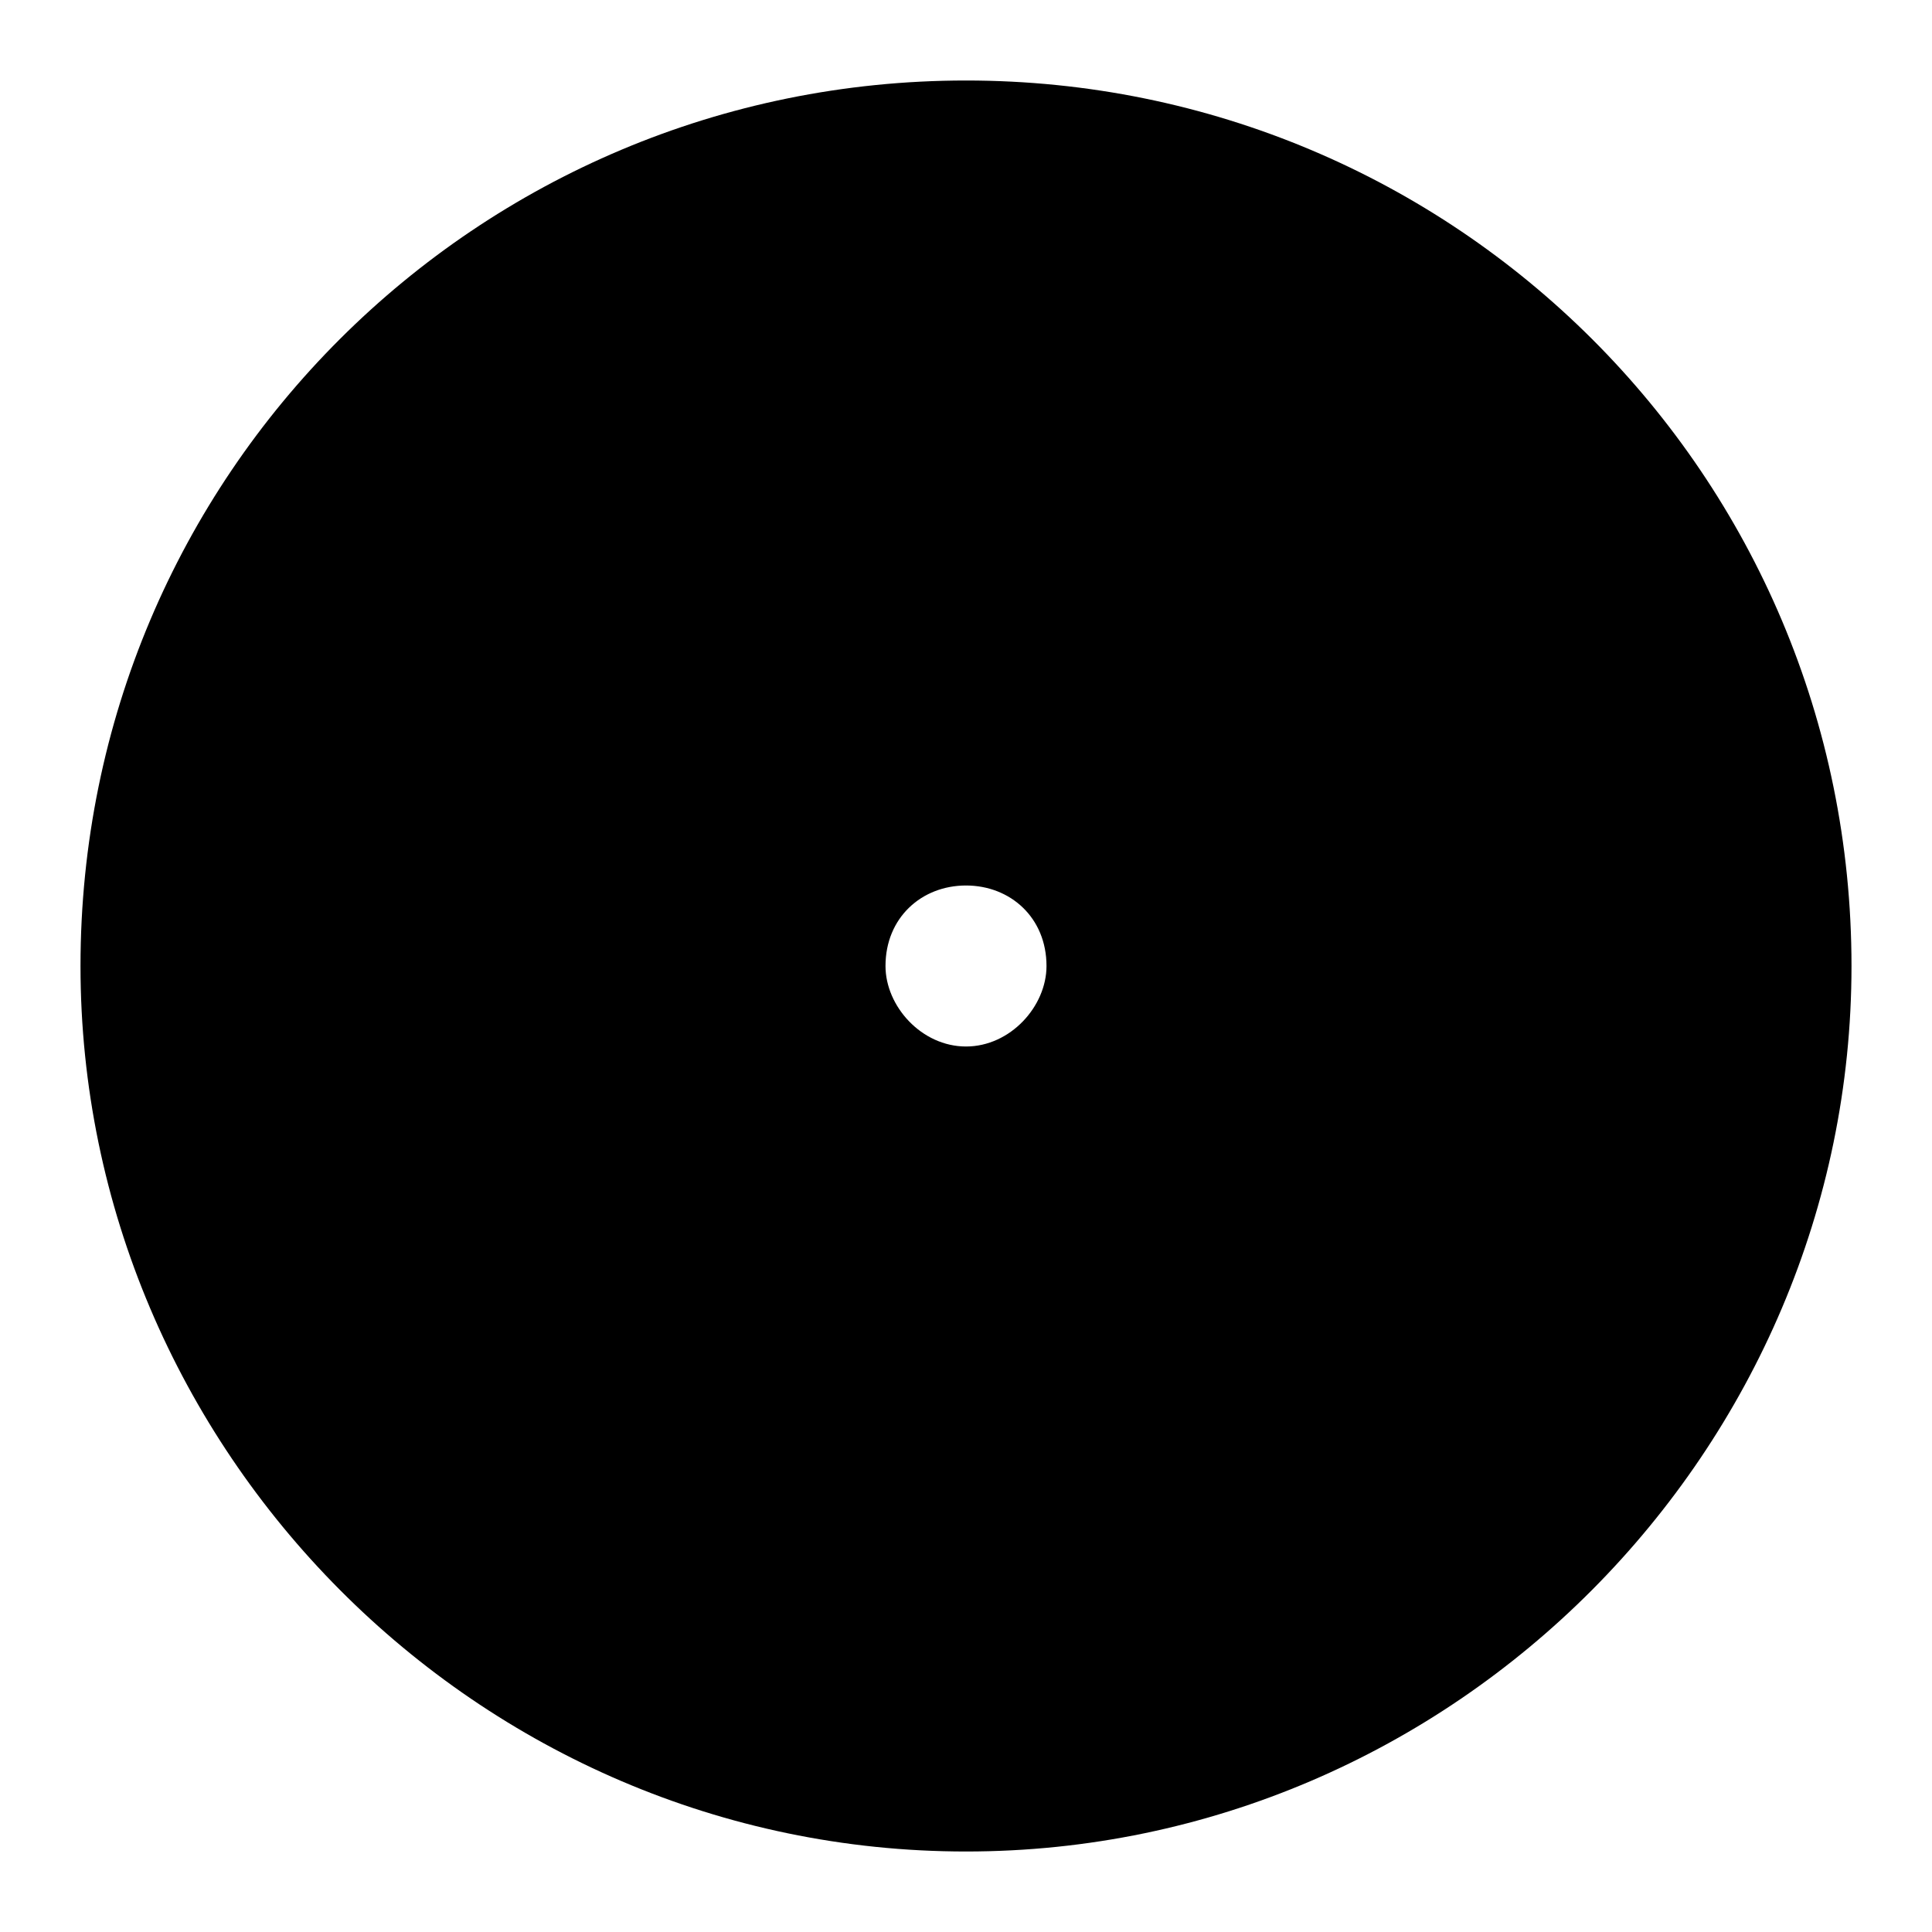 <svg xmlns="http://www.w3.org/2000/svg" viewBox="0 0 24 24"><path d="M12 1C5.925 1 1 5.9 1 12c0 6 4.925 11 11 11s11-5 11-11c0-6.1-4.925-11-11-11zm0 4c3.866 0 7 3.1 7 7 0 3.8-3.134 7-7 7s-7-3.2-7-7c0-3.9 3.134-7 7-7z"/><path d="M17 3.3C12.217.5 6.101 2.2 3.34 7 .578 11.7 2.217 17.9 7 20.6c4.783 2.8 10.899 1.1 13.66-3.6C23.422 12.2 21.783 6.1 17 3.3zm-4 6.9c.957.6 1.284 1.8.732 2.8-.552.9-1.775 1.2-2.732.7-.957-.6-1.284-1.8-.732-2.7.552-1 1.775-1.3 2.732-.8z"/><path d="M6.01 3.9a10.087 10.087 0 00-3.938 6.8l7.965 1c.065-.6.33-1 .782-1.4l-4.81-6.4zm15.913 9.2l-7.938-1c-.065.6-.357 1-.808 1.4l4.809 6.4a10.09 10.09 0 003.937-6.8z"/><path d="M12 8c-2.21 0-4 1.8-4 4s1.79 4 4 4c2.209 0 4-1.8 4-4s-1.791-4-4-4zm0 3c.552 0 1 .4 1 1 0 .5-.448 1-1 1s-1-.5-1-1c0-.6.448-1 1-1z"/></svg>